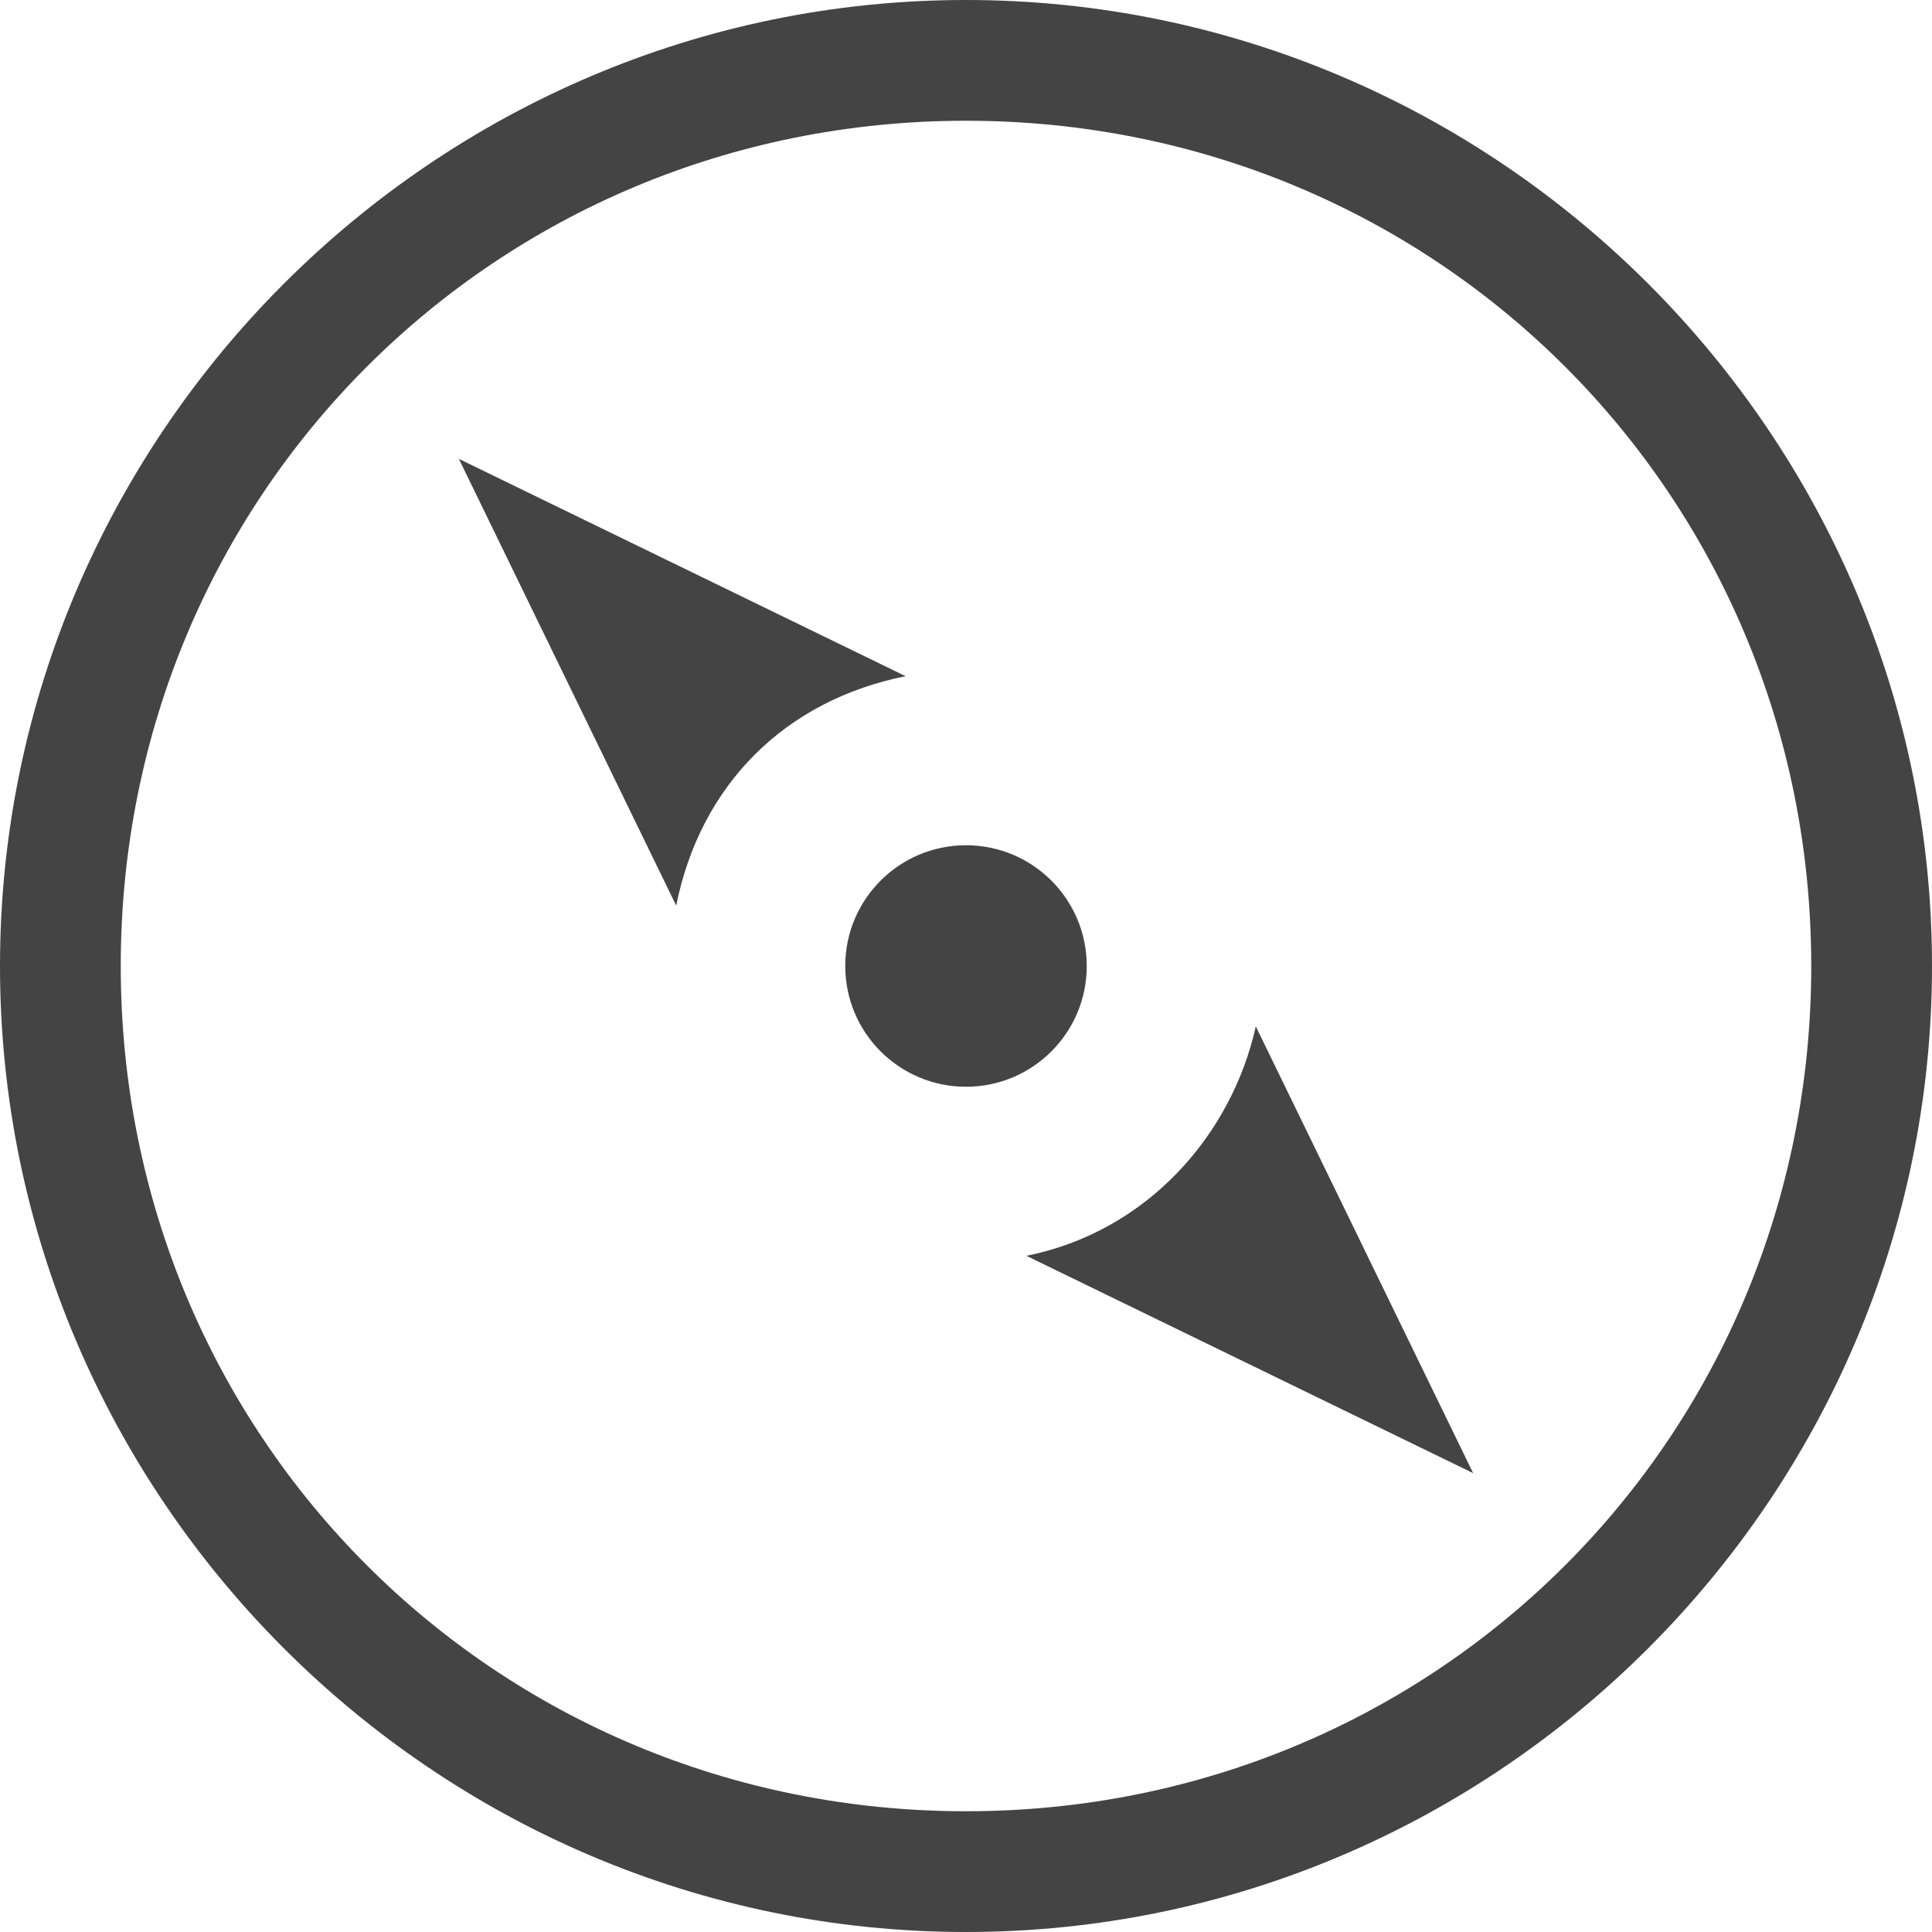 <?xml version="1.0" encoding="utf-8"?>
<!-- Generated by IcoMoon.io -->
<!DOCTYPE svg PUBLIC "-//W3C//DTD SVG 1.1//EN" "http://www.w3.org/Graphics/SVG/1.1/DTD/svg11.dtd">
<svg version="1.1" xmlns="http://www.w3.org/2000/svg" xmlns:xlink="http://www.w3.org/1999/xlink" width="32" height="32" viewBox="0 0 32 32">
<path fill="#444" d="M16 2c7.8 0 14 6.2 14 14s-6.2 14-14 14-14-6.2-14-14 6.2-14 14-14zM16 0c-8.8 0-16 7.2-16 16s7.2 16 16 16c8.8 0 16-7.2 16-16s-7.2-16-16-16v0z"></path>
<path fill="#444" d="M18 16c0 1.105-0.895 2-2 2s-2-0.895-2-2c0-1.105 0.895-2 2-2s2 0.895 2 2z"></path>
<path fill="#444" d="M15 11.2l-7.4-3.6 3.6 7.4c0.4-2 1.8-3.4 3.8-3.8z"></path>
<path fill="#444" d="M20.8 17c-0.4 1.8-1.8 3.4-3.8 3.8l7.4 3.6-3.6-7.4z"></path>
</svg>
